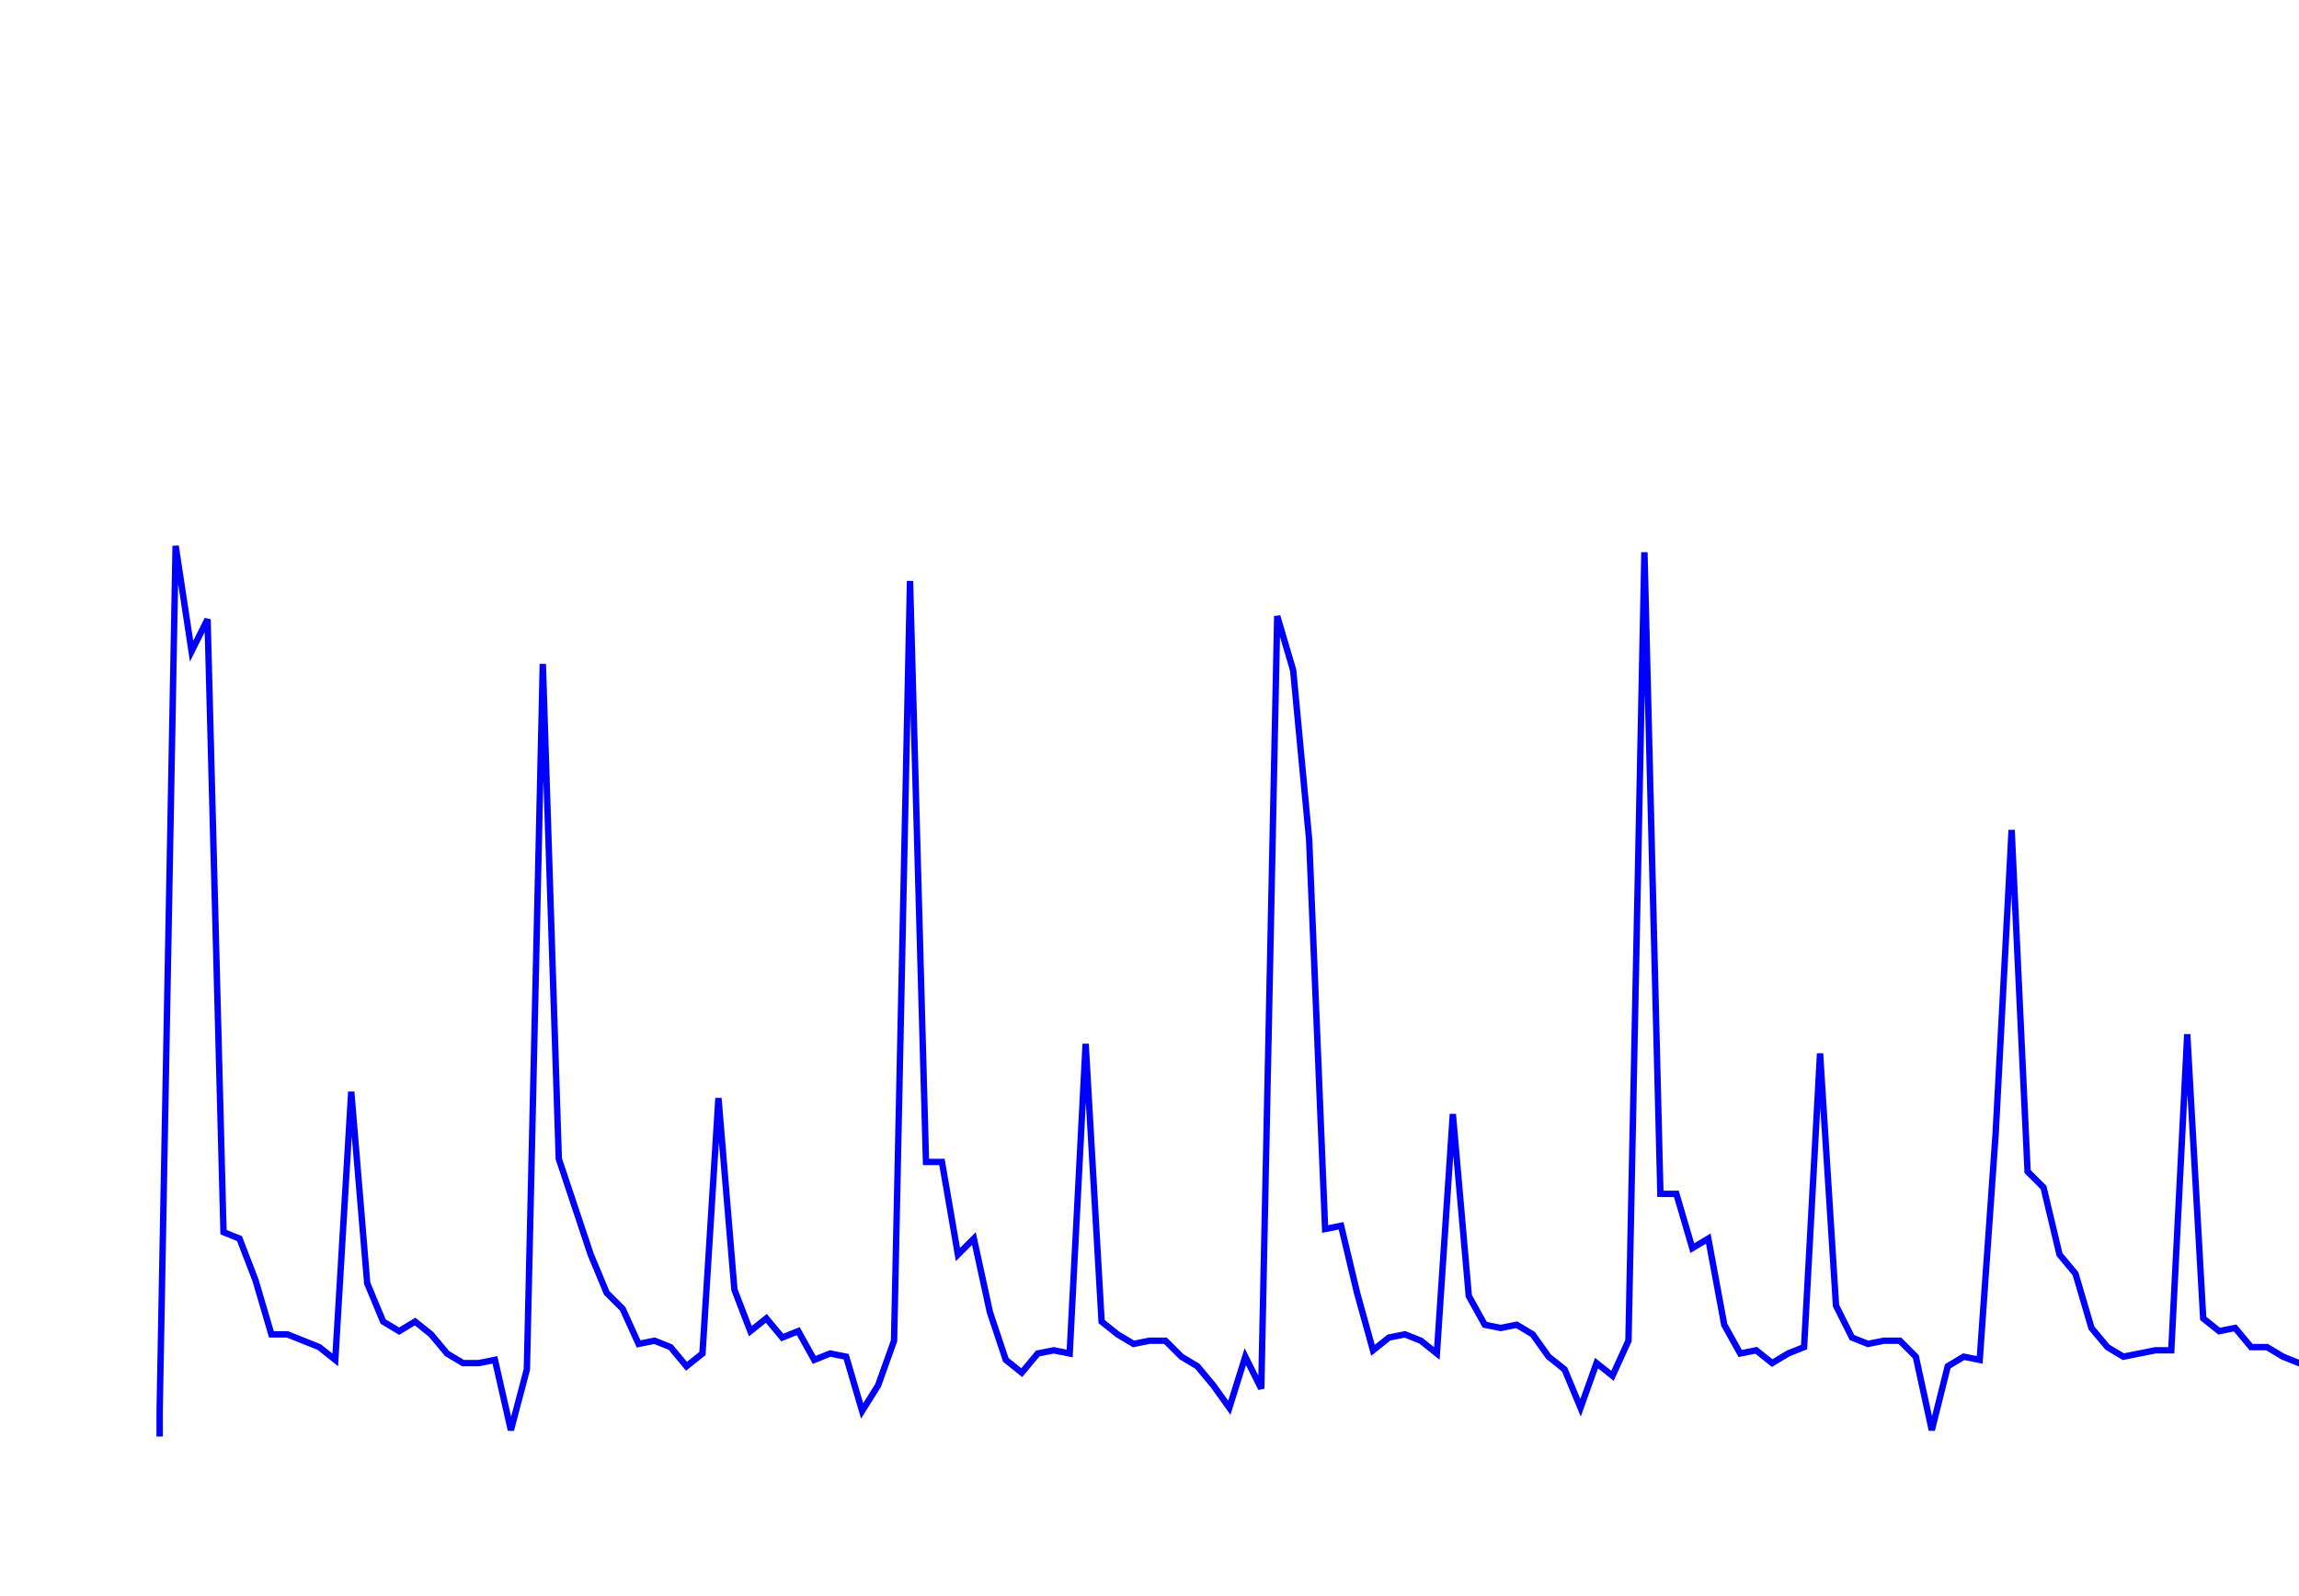 <svg xmlns='http://www.w3.org/2000/svg' width='720' height='500'><path fill='none' stroke='blue' stroke-width='2' d='M50,450 L50,442 L55,171 L60,204 L65,194 L70,386 L75,388 L80,401 L85,418 L90,418 L95,420 L100,422 L105,426 L110,342 L115,402 L120,414 L125,417 L130,414 L135,418 L140,424 L145,427 L150,427 L155,426 L160,448 L165,429 L170,208 L175,363 L180,378 L185,393 L190,405 L195,410 L200,421 L205,420 L210,422 L215,428 L220,424 L225,344 L230,404 L235,417 L240,413 L245,419 L250,417 L255,426 L260,424 L265,425 L270,442 L275,434 L280,420 L285,182 L290,364 L295,364 L300,393 L305,388 L310,411 L315,426 L320,430 L325,424 L330,423 L335,424 L340,327 L345,414 L350,418 L355,421 L360,420 L365,420 L370,425 L375,428 L380,434 L385,441 L390,425 L395,435 L400,193 L405,210 L410,263 L415,385 L420,384 L425,405 L430,423 L435,419 L440,418 L445,420 L450,424 L455,349 L460,406 L465,415 L470,416 L475,415 L480,418 L485,425 L490,429 L495,441 L500,427 L505,431 L510,420 L515,173 L520,374 L525,374 L530,391 L535,388 L540,415 L545,424 L550,423 L555,427 L560,424 L565,422 L570,330 L575,409 L580,419 L585,421 L590,420 L595,420 L600,425 L605,448 L610,428 L615,425 L620,426 L625,355 L630,260 L635,367 L640,372 L645,393 L650,399 L655,416 L660,422 L665,425 L670,424 L675,423 L680,423 L685,324 L690,413 L695,417 L700,416 L705,422 L710,422 L715,425 L720,427 L725,426 L730,424 L735,425 L740,423 L745,427 L750,428 L755,429 L760,432 L765,428 '/></svg>